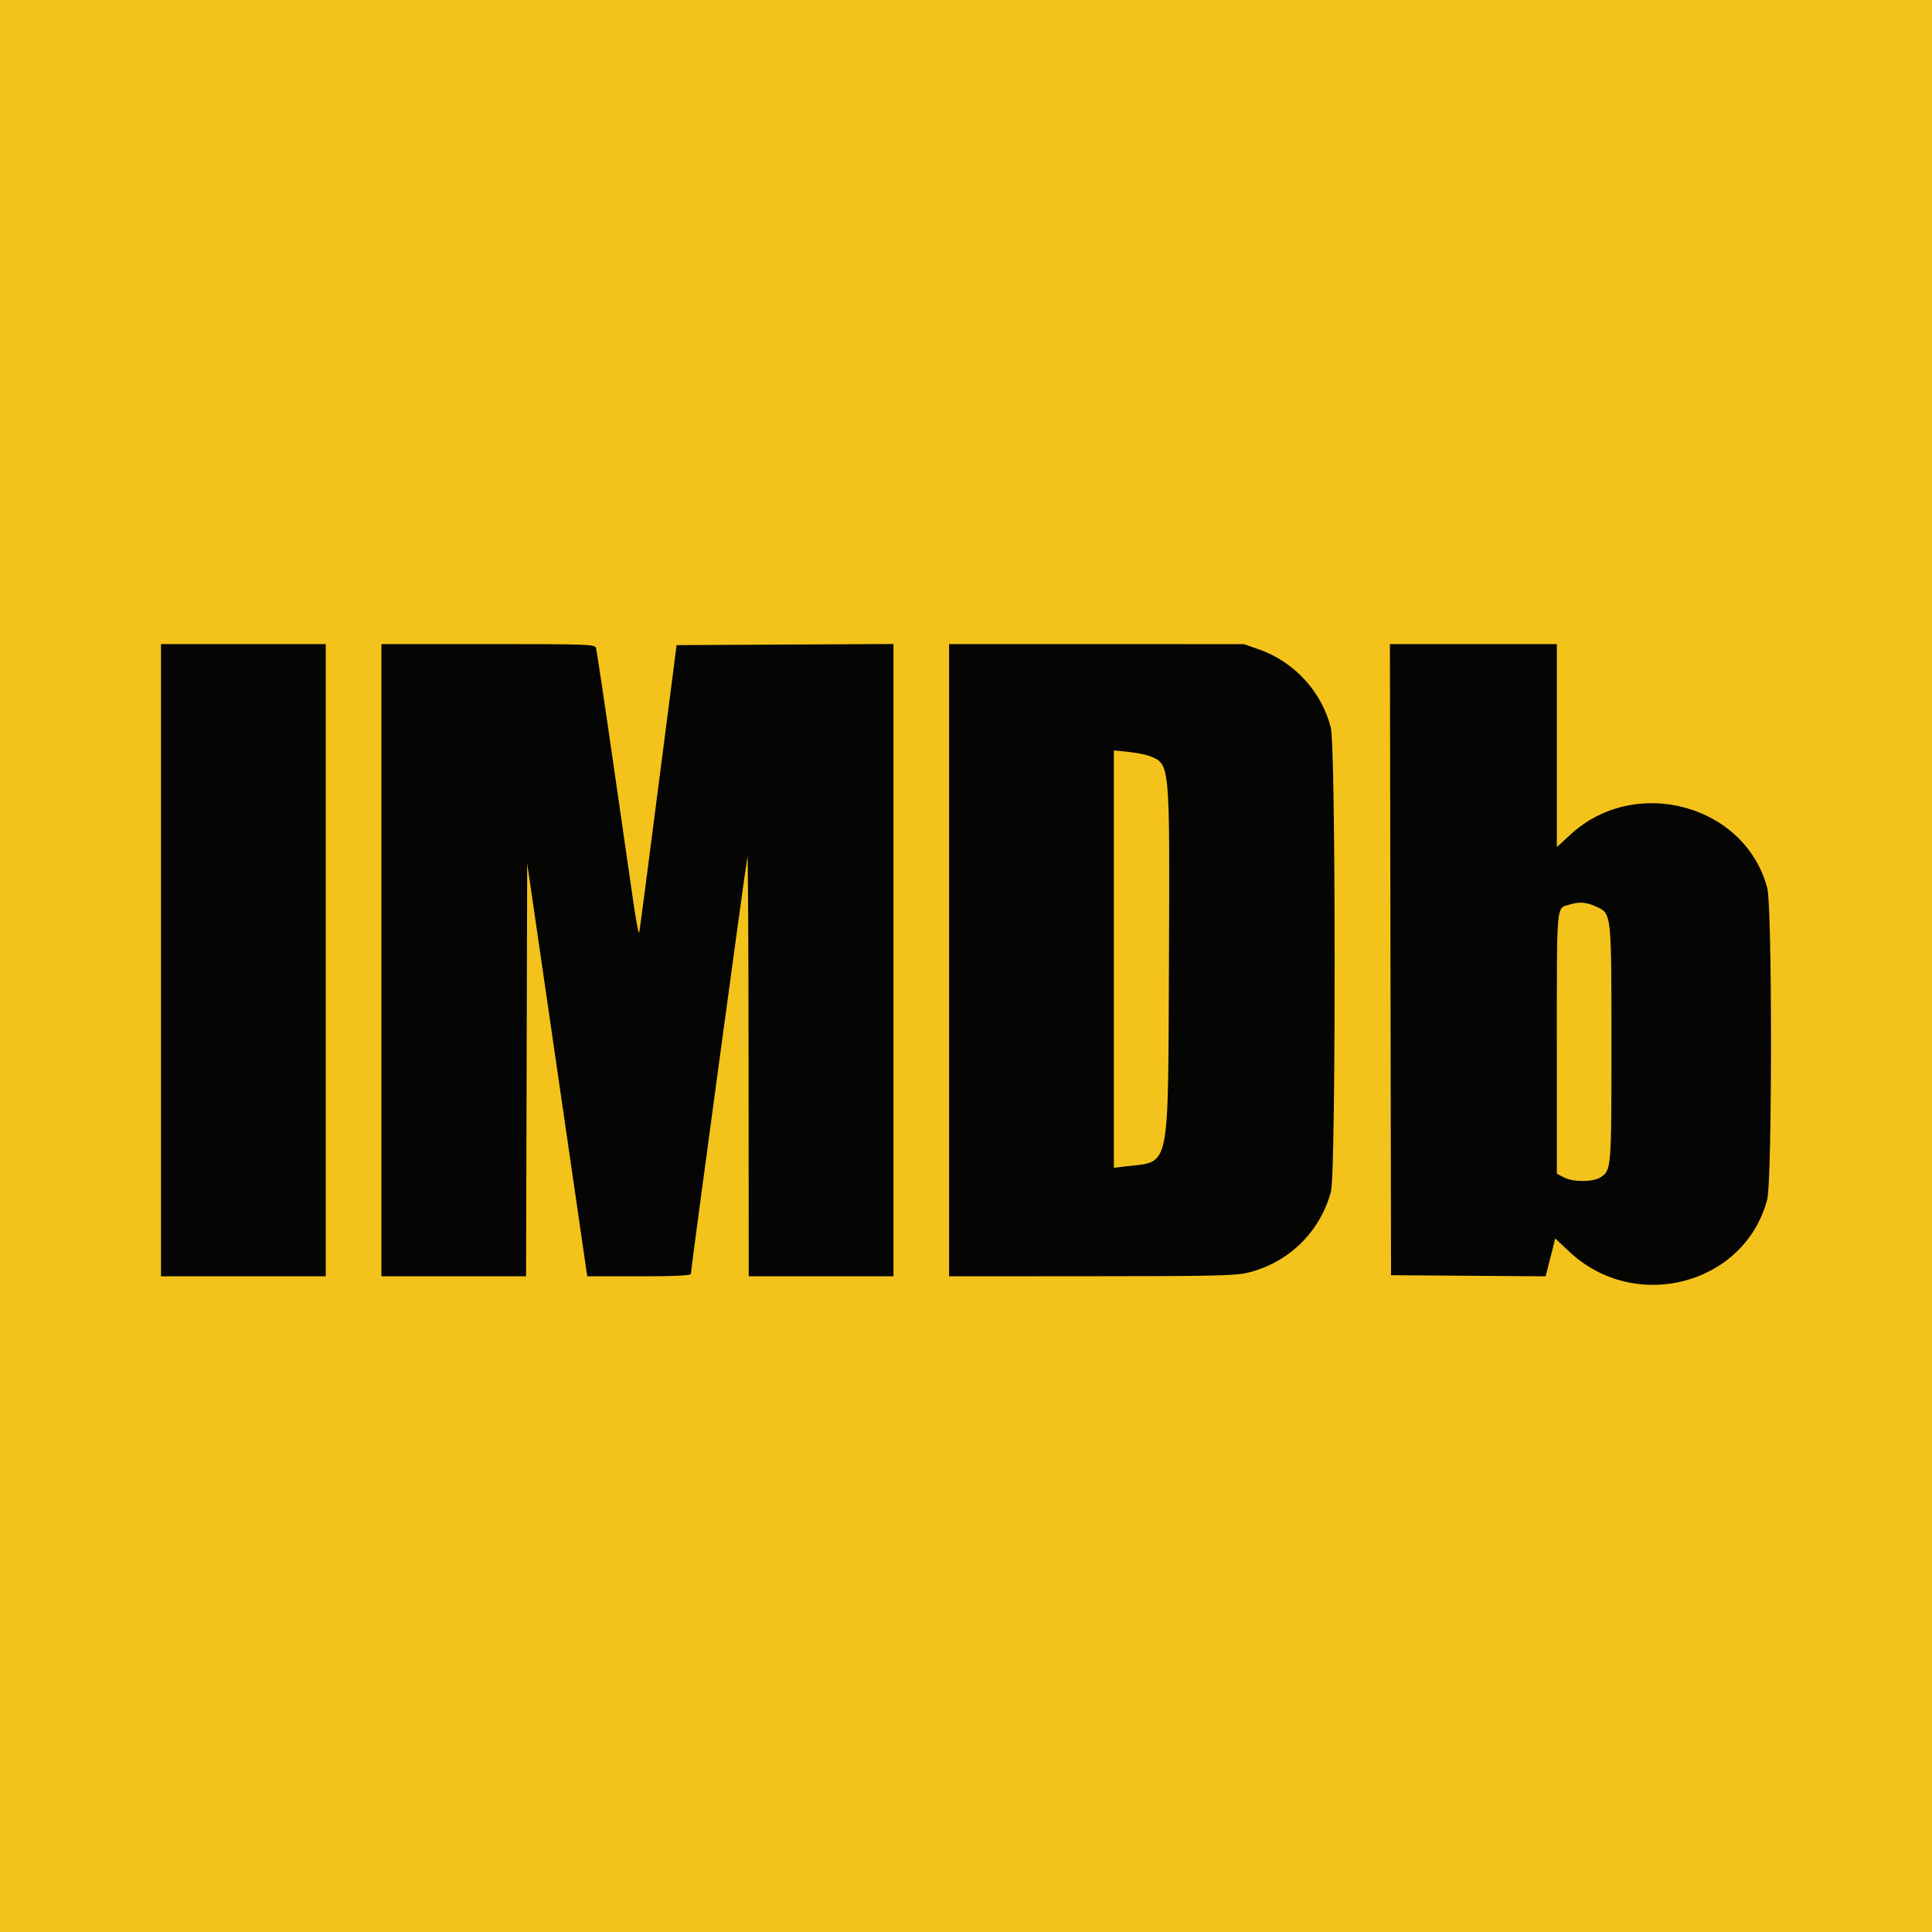 <svg width="24" height="24" viewBox="0 0 24 24" fill="none" xmlns="http://www.w3.org/2000/svg">
<rect width="24" height="24" fill="#F3C31B"/>
<path fill-rule="evenodd" clip-rule="evenodd" d="M2 11.928V15.855H3.023H4.047V11.928V8.001H3.023H2V11.928ZM4.738 11.928V15.855H5.637H6.535L6.542 13.29L6.549 10.725L6.922 13.29L7.295 15.855H7.939C8.371 15.855 8.582 15.845 8.582 15.826C8.582 15.77 9.274 10.669 9.285 10.642C9.292 10.627 9.298 11.793 9.299 13.234L9.301 15.855H10.2H11.099V11.927V8L9.752 8.007L8.405 8.014L8.178 9.773C8.054 10.741 7.947 11.556 7.941 11.585C7.935 11.614 7.903 11.451 7.87 11.223C7.837 10.994 7.722 10.198 7.614 9.452C7.507 8.707 7.412 8.076 7.404 8.049C7.39 8.004 7.302 8.001 6.064 8.001H4.738V11.928ZM11.79 11.928V15.855L13.553 15.854C15.01 15.854 15.346 15.847 15.489 15.813C16.002 15.692 16.399 15.307 16.534 14.8C16.596 14.57 16.594 9.274 16.532 9.039C16.415 8.587 16.079 8.222 15.637 8.066L15.454 8.002L13.622 8.001L11.79 8.001V11.928ZM17.273 11.921L17.28 15.841L18.24 15.848L19.2 15.855L19.227 15.751C19.242 15.694 19.269 15.588 19.287 15.516L19.319 15.384L19.497 15.551C20.317 16.318 21.677 15.957 21.953 14.899C22.015 14.66 22.016 11.273 21.954 11.034C21.683 9.996 20.312 9.623 19.506 10.37L19.34 10.523V9.262V8.001H18.303H17.266L17.273 11.921ZM14.293 9.396C14.534 9.497 14.532 9.48 14.521 11.962C14.509 14.569 14.54 14.424 13.996 14.488L13.837 14.506V11.914V9.322L14.023 9.341C14.126 9.352 14.247 9.377 14.293 9.396ZM19.828 11.262C20.02 11.349 20.018 11.33 20.018 12.979C20.018 14.525 20.017 14.537 19.882 14.625C19.79 14.685 19.543 14.686 19.429 14.627L19.34 14.581V12.954C19.34 11.181 19.331 11.287 19.497 11.237C19.621 11.2 19.705 11.206 19.828 11.262Z" fill="#050504"/>
</svg>
